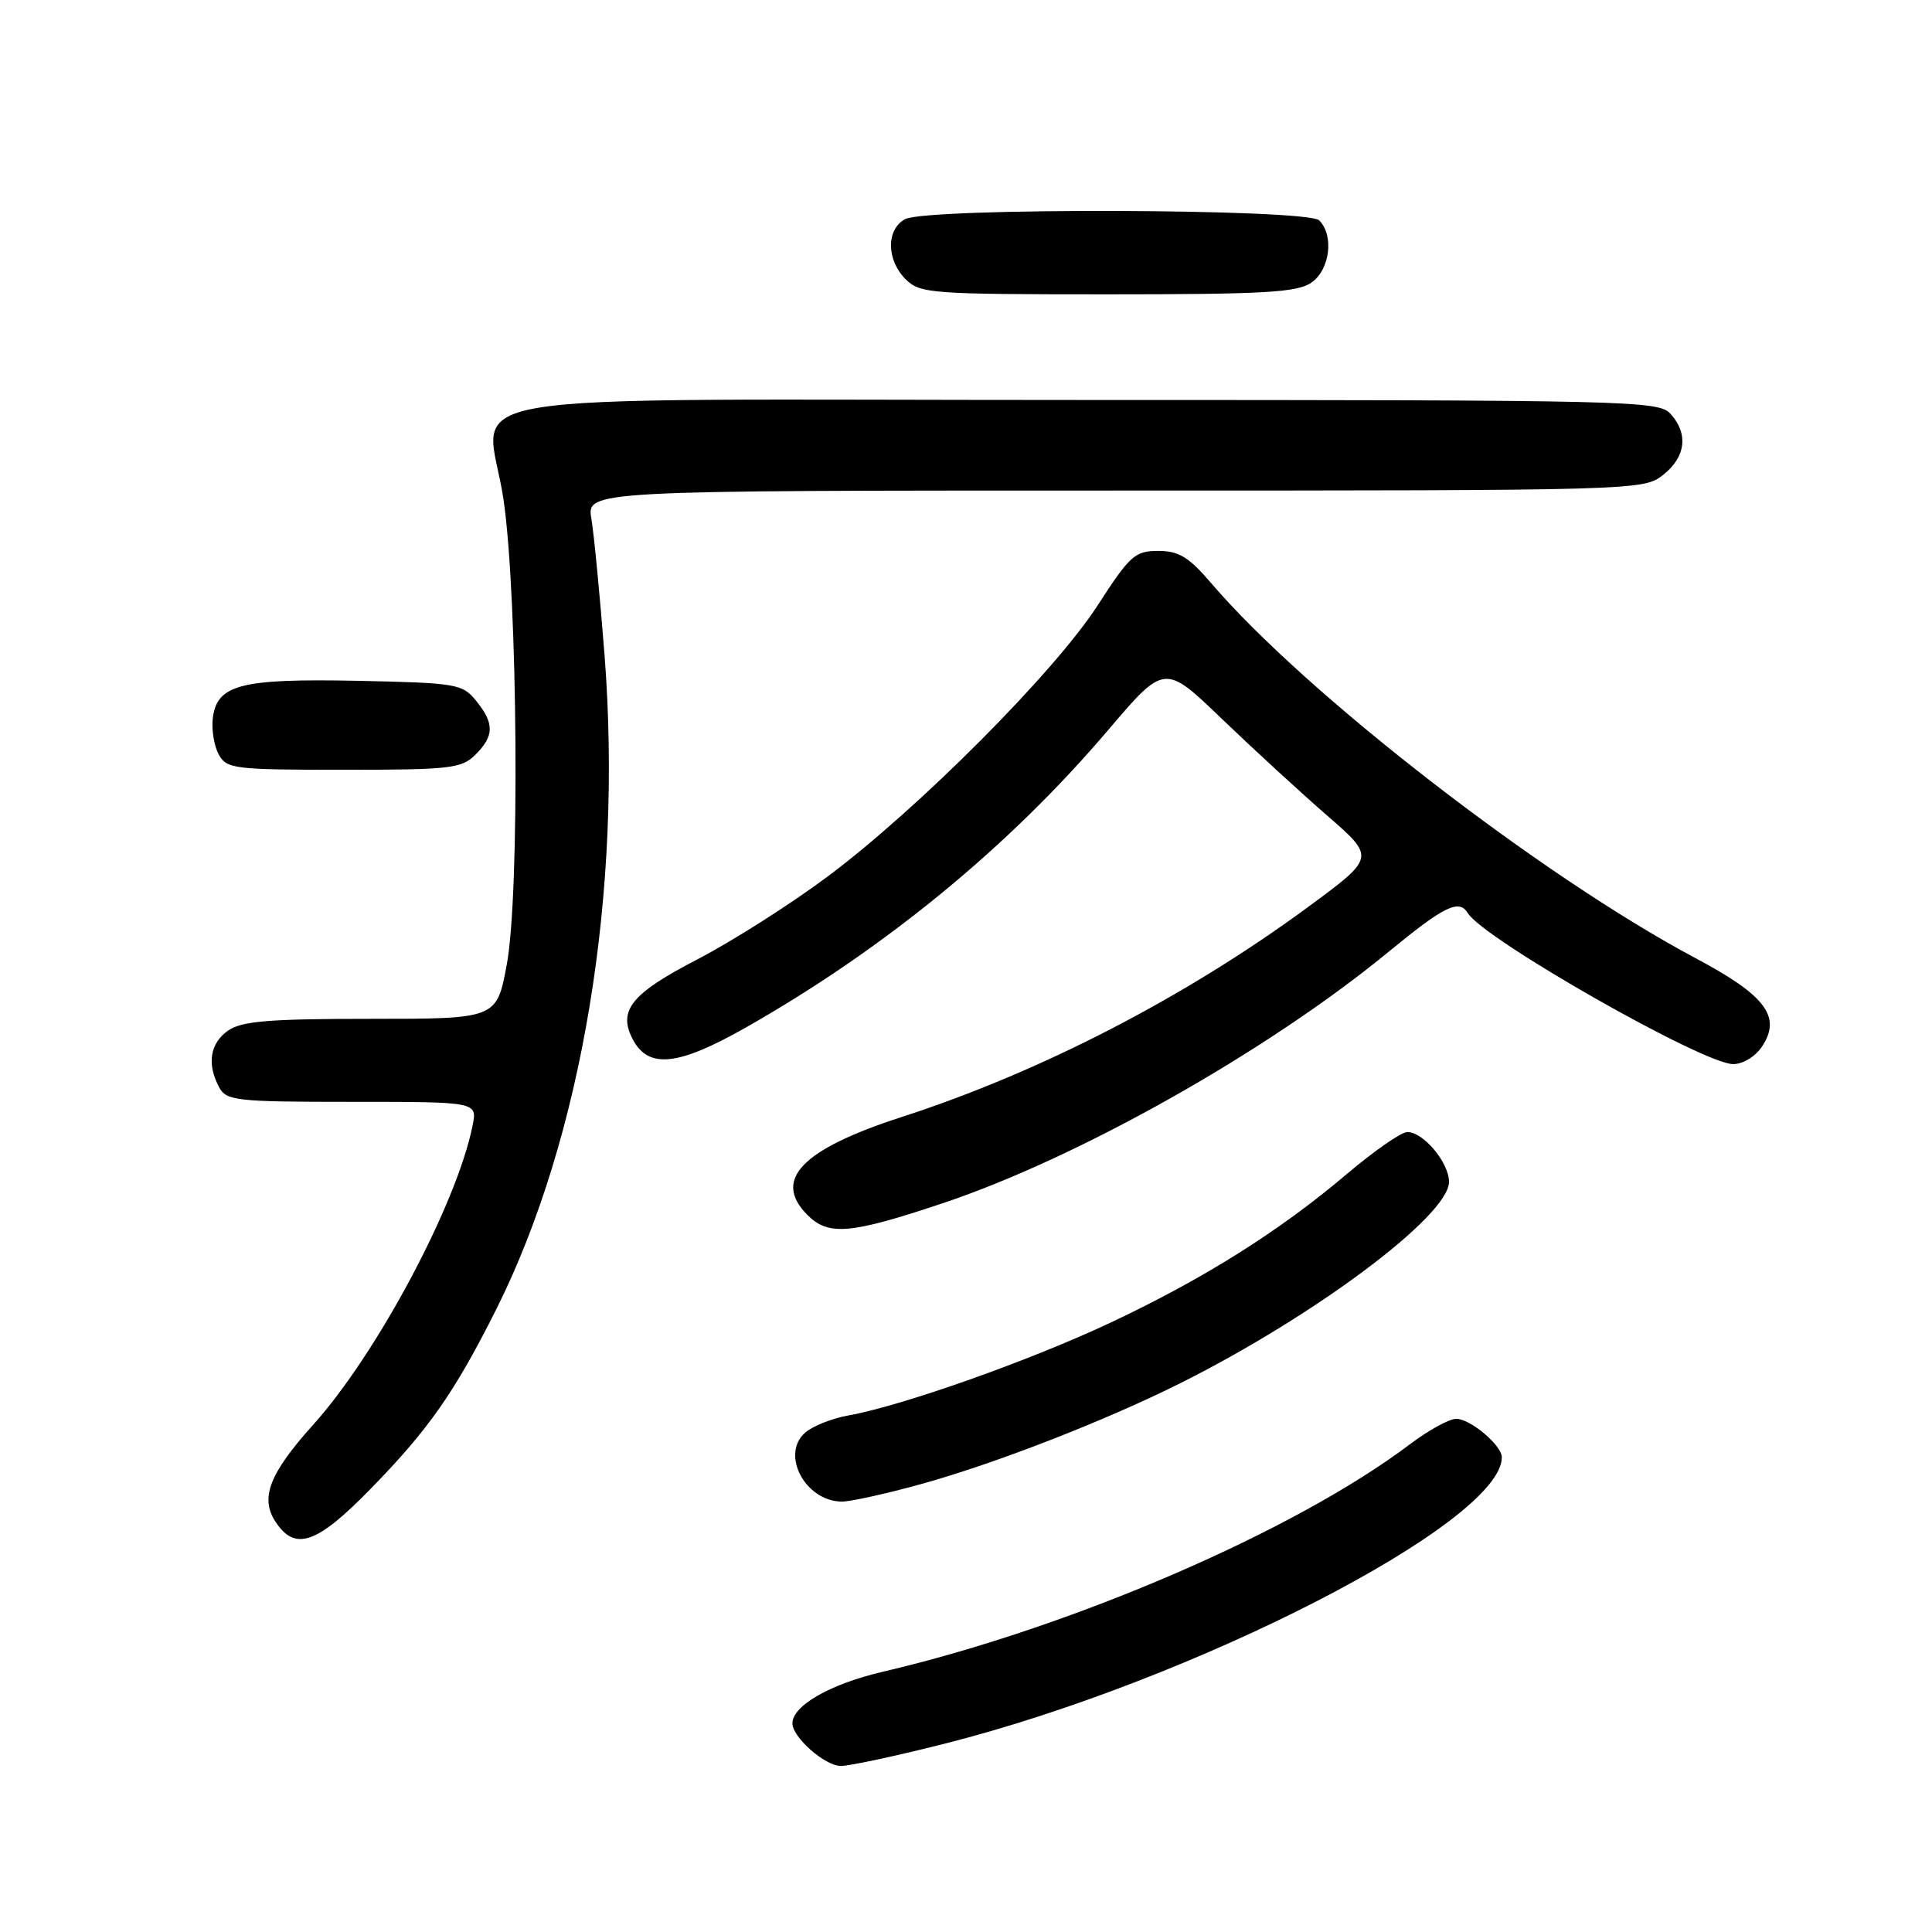 <?xml version="1.0" encoding="UTF-8" standalone="no"?>
<!DOCTYPE svg PUBLIC "-//W3C//DTD SVG 1.1//EN" "http://www.w3.org/Graphics/SVG/1.1/DTD/svg11.dtd" >
<svg xmlns="http://www.w3.org/2000/svg" xmlns:xlink="http://www.w3.org/1999/xlink" version="1.1" viewBox="0 0 256 256">
 <g >
 <path fill="currentColor"
d=" M 125.16 231.05 C 158.17 222.70 199.00 201.72 199.00 193.10 C 199.00 191.52 194.83 188.00 192.96 188.00 C 192.04 188.00 189.31 189.50 186.89 191.32 C 171.64 202.86 141.96 215.67 117.00 221.51 C 110.01 223.14 105.00 226.00 105.00 228.36 C 105.00 230.21 109.32 234.00 111.42 234.00 C 112.57 234.00 118.75 232.67 125.16 231.05 Z  M 49.14 197.25 C 56.82 189.38 60.24 184.49 65.75 173.50 C 77.15 150.75 82.55 118.09 80.10 86.75 C 79.49 78.91 78.71 70.81 78.36 68.75 C 77.74 65.00 77.74 65.00 147.73 65.00 C 217.03 65.00 217.76 64.98 220.37 62.93 C 223.38 60.56 223.75 57.48 221.35 54.83 C 219.77 53.09 216.05 53.00 143.90 53.00 C 55.17 53.00 64.55 51.39 66.72 66.21 C 68.61 79.12 68.89 118.41 67.16 127.75 C 65.82 135.00 65.82 135.00 49.13 135.00 C 35.65 135.00 32.02 135.30 30.22 136.56 C 27.82 138.24 27.39 140.99 29.04 144.07 C 29.99 145.86 31.28 146.00 46.66 146.00 C 63.25 146.00 63.25 146.00 62.62 149.14 C 60.55 159.50 49.97 179.37 41.51 188.77 C 35.70 195.24 34.43 198.49 36.50 201.63 C 39.10 205.60 41.96 204.61 49.14 197.25 Z  M 122.01 196.66 C 131.83 193.95 146.47 188.25 156.42 183.27 C 174.32 174.31 192.00 161.06 192.00 156.61 C 192.00 154.05 188.62 150.00 186.47 150.00 C 185.68 150.00 182.11 152.48 178.54 155.50 C 169.58 163.10 159.63 169.37 147.25 175.21 C 136.57 180.25 119.61 186.26 112.44 187.55 C 110.27 187.93 107.69 188.96 106.69 189.83 C 103.41 192.70 106.67 198.89 111.51 198.97 C 112.61 198.99 117.34 197.95 122.01 196.66 Z  M 124.87 159.45 C 142.89 153.43 167.96 139.30 183.97 126.14 C 191.41 120.03 193.32 119.09 194.50 121.00 C 196.65 124.47 225.70 141.00 229.65 141.00 C 230.97 141.00 232.62 139.99 233.51 138.62 C 236.08 134.71 233.93 131.88 224.65 126.95 C 204.23 116.09 172.95 91.87 160.47 77.25 C 157.53 73.81 156.20 73.00 153.47 73.00 C 150.38 73.00 149.71 73.61 145.42 80.25 C 139.74 89.04 121.74 107.12 109.66 116.15 C 104.80 119.78 97.03 124.72 92.39 127.13 C 83.60 131.68 81.82 133.92 83.88 137.78 C 85.96 141.65 89.86 141.23 98.76 136.19 C 117.18 125.74 133.68 112.20 146.79 96.79 C 154.31 87.95 154.31 87.95 161.90 95.25 C 166.08 99.26 172.37 105.04 175.87 108.08 C 182.24 113.62 182.24 113.62 173.37 120.15 C 157.14 132.10 137.89 142.05 119.50 148.00 C 106.20 152.30 102.33 156.33 107.00 161.00 C 109.78 163.78 112.66 163.53 124.87 159.45 Z  M 63.00 100.00 C 65.50 97.50 65.52 95.86 63.09 92.86 C 61.27 90.61 60.51 90.49 47.34 90.21 C 31.84 89.90 28.71 90.71 28.19 95.22 C 28.02 96.70 28.37 98.82 28.97 99.95 C 30.01 101.88 30.97 102.00 45.54 102.00 C 59.67 102.00 61.17 101.83 63.00 100.00 Z  M 173.78 37.44 C 176.23 35.73 176.79 31.19 174.80 29.20 C 173.24 27.64 122.82 27.49 119.93 29.04 C 117.41 30.39 117.44 34.44 120.00 37.00 C 121.89 38.89 123.33 39.00 146.78 39.00 C 167.58 39.00 171.91 38.75 173.78 37.44 Z "/>
</g>
</svg>
